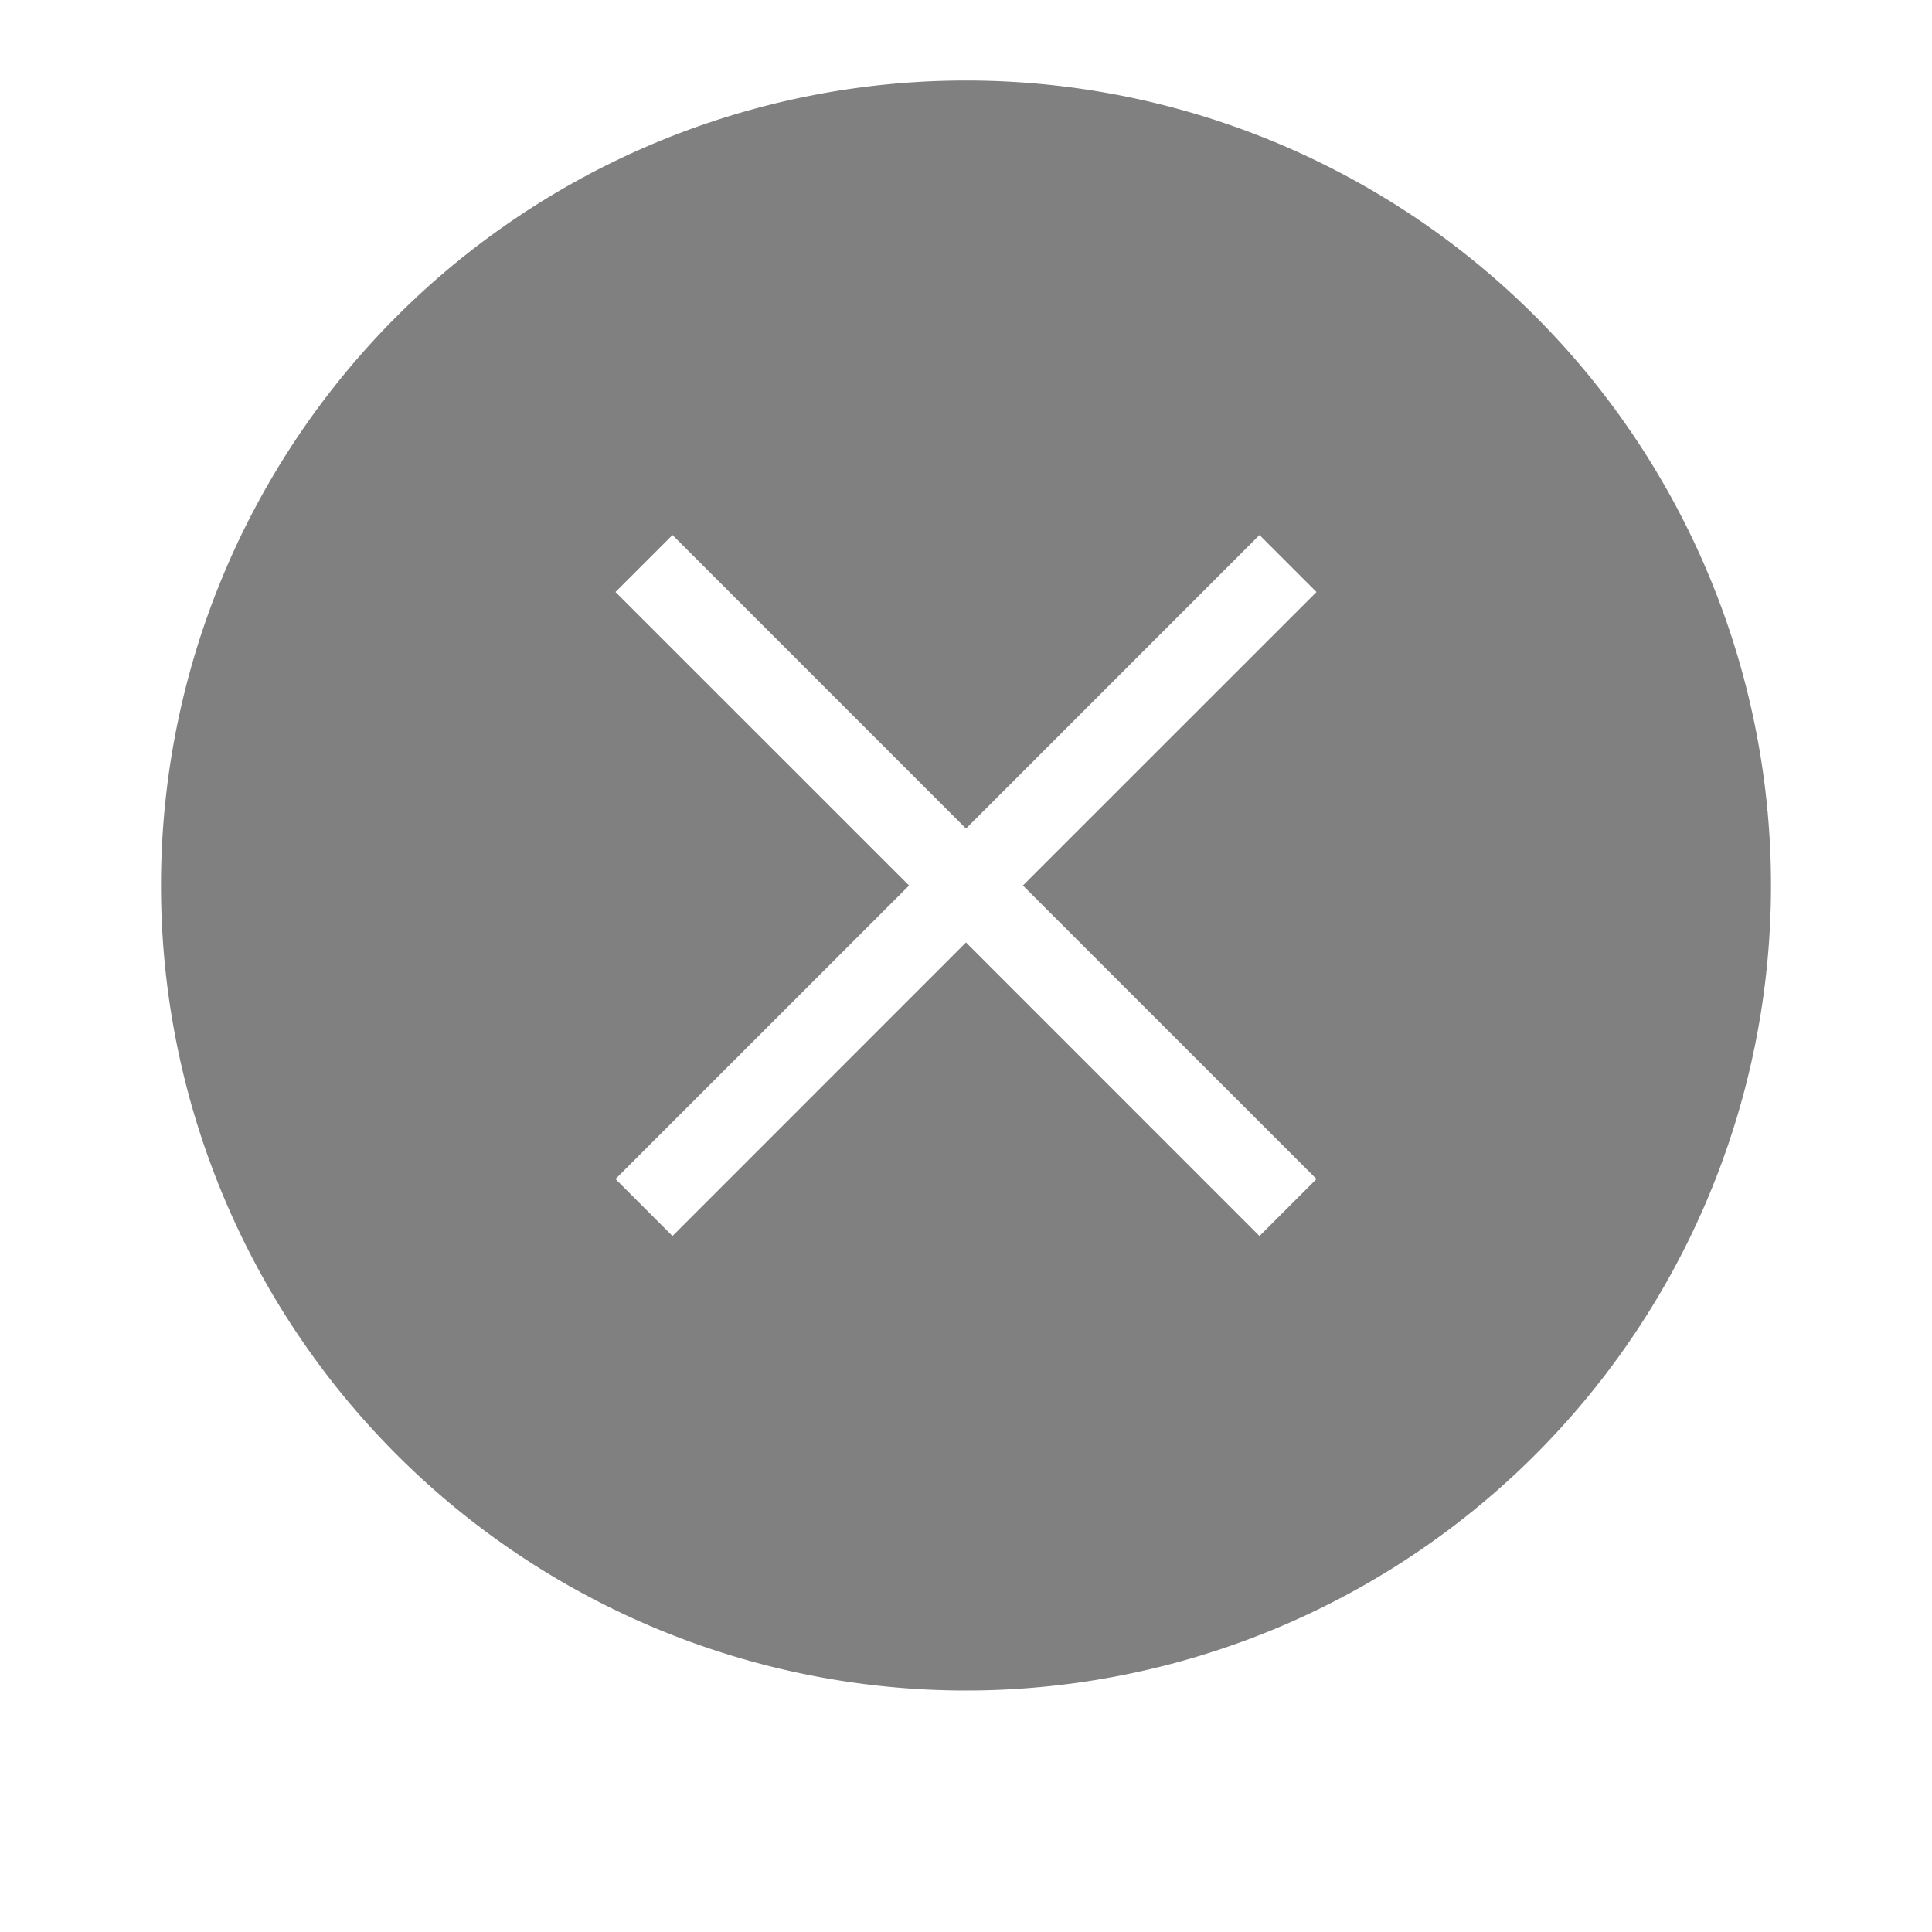 <?xml version="1.0" encoding="UTF-8" standalone="no"?>
<svg viewBox="0 1 24 24" height="24" width="24" version="1.1" id="svg4" sodipodi:docname="error-filled.svg" inkscape:version="1.1 (ce6663b3b7, 2021-05-25)"
   xmlns:inkscape="http://www.inkscape.org/namespaces/inkscape"
   xmlns:sodipodi="http://sodipodi.sourceforge.net/DTD/sodipodi-0.dtd"
   xmlns="http://www.w3.org/2000/svg"
   xmlns:svg="http://www.w3.org/2000/svg">
   <defs id="defs8" />
   <sodipodi:namedview id="namedview6" pagecolor="#ffffff" bordercolor="#666666" borderopacity="1.0" inkscape:pageshadow="2" inkscape:pageopacity="0.0" inkscape:pagecheckerboard="0" showgrid="false" width="24px" inkscape:zoom="28" inkscape:cx="9.5535714" inkscape:cy="9.6071429" inkscape:window-width="1920" inkscape:window-height="1043" inkscape:window-x="1920" inkscape:window-y="0" inkscape:window-maximized="1" inkscape:current-layer="svg4" />
   <path id="path845" style="fill:#808080;fill-opacity:1;fill-rule:evenodd;stroke-linecap:square;stroke-linejoin:round" d="M 12 2 A 10 10 0 0 0 2 12 A 10 10 0 0 0 12 22 A 10 10 0 0 0 22 12 A 10 10 0 0 0 12 2 z M 8.354 7.646 L 12 11.293 L 15.646 7.646 L 16.354 8.354 L 12.707 12 L 16.354 15.646 L 15.646 16.354 L 12 12.707 L 8.354 16.354 L 7.646 15.646 L 11.293 12 L 7.646 8.354 L 8.354 7.646 z " />
</svg>
